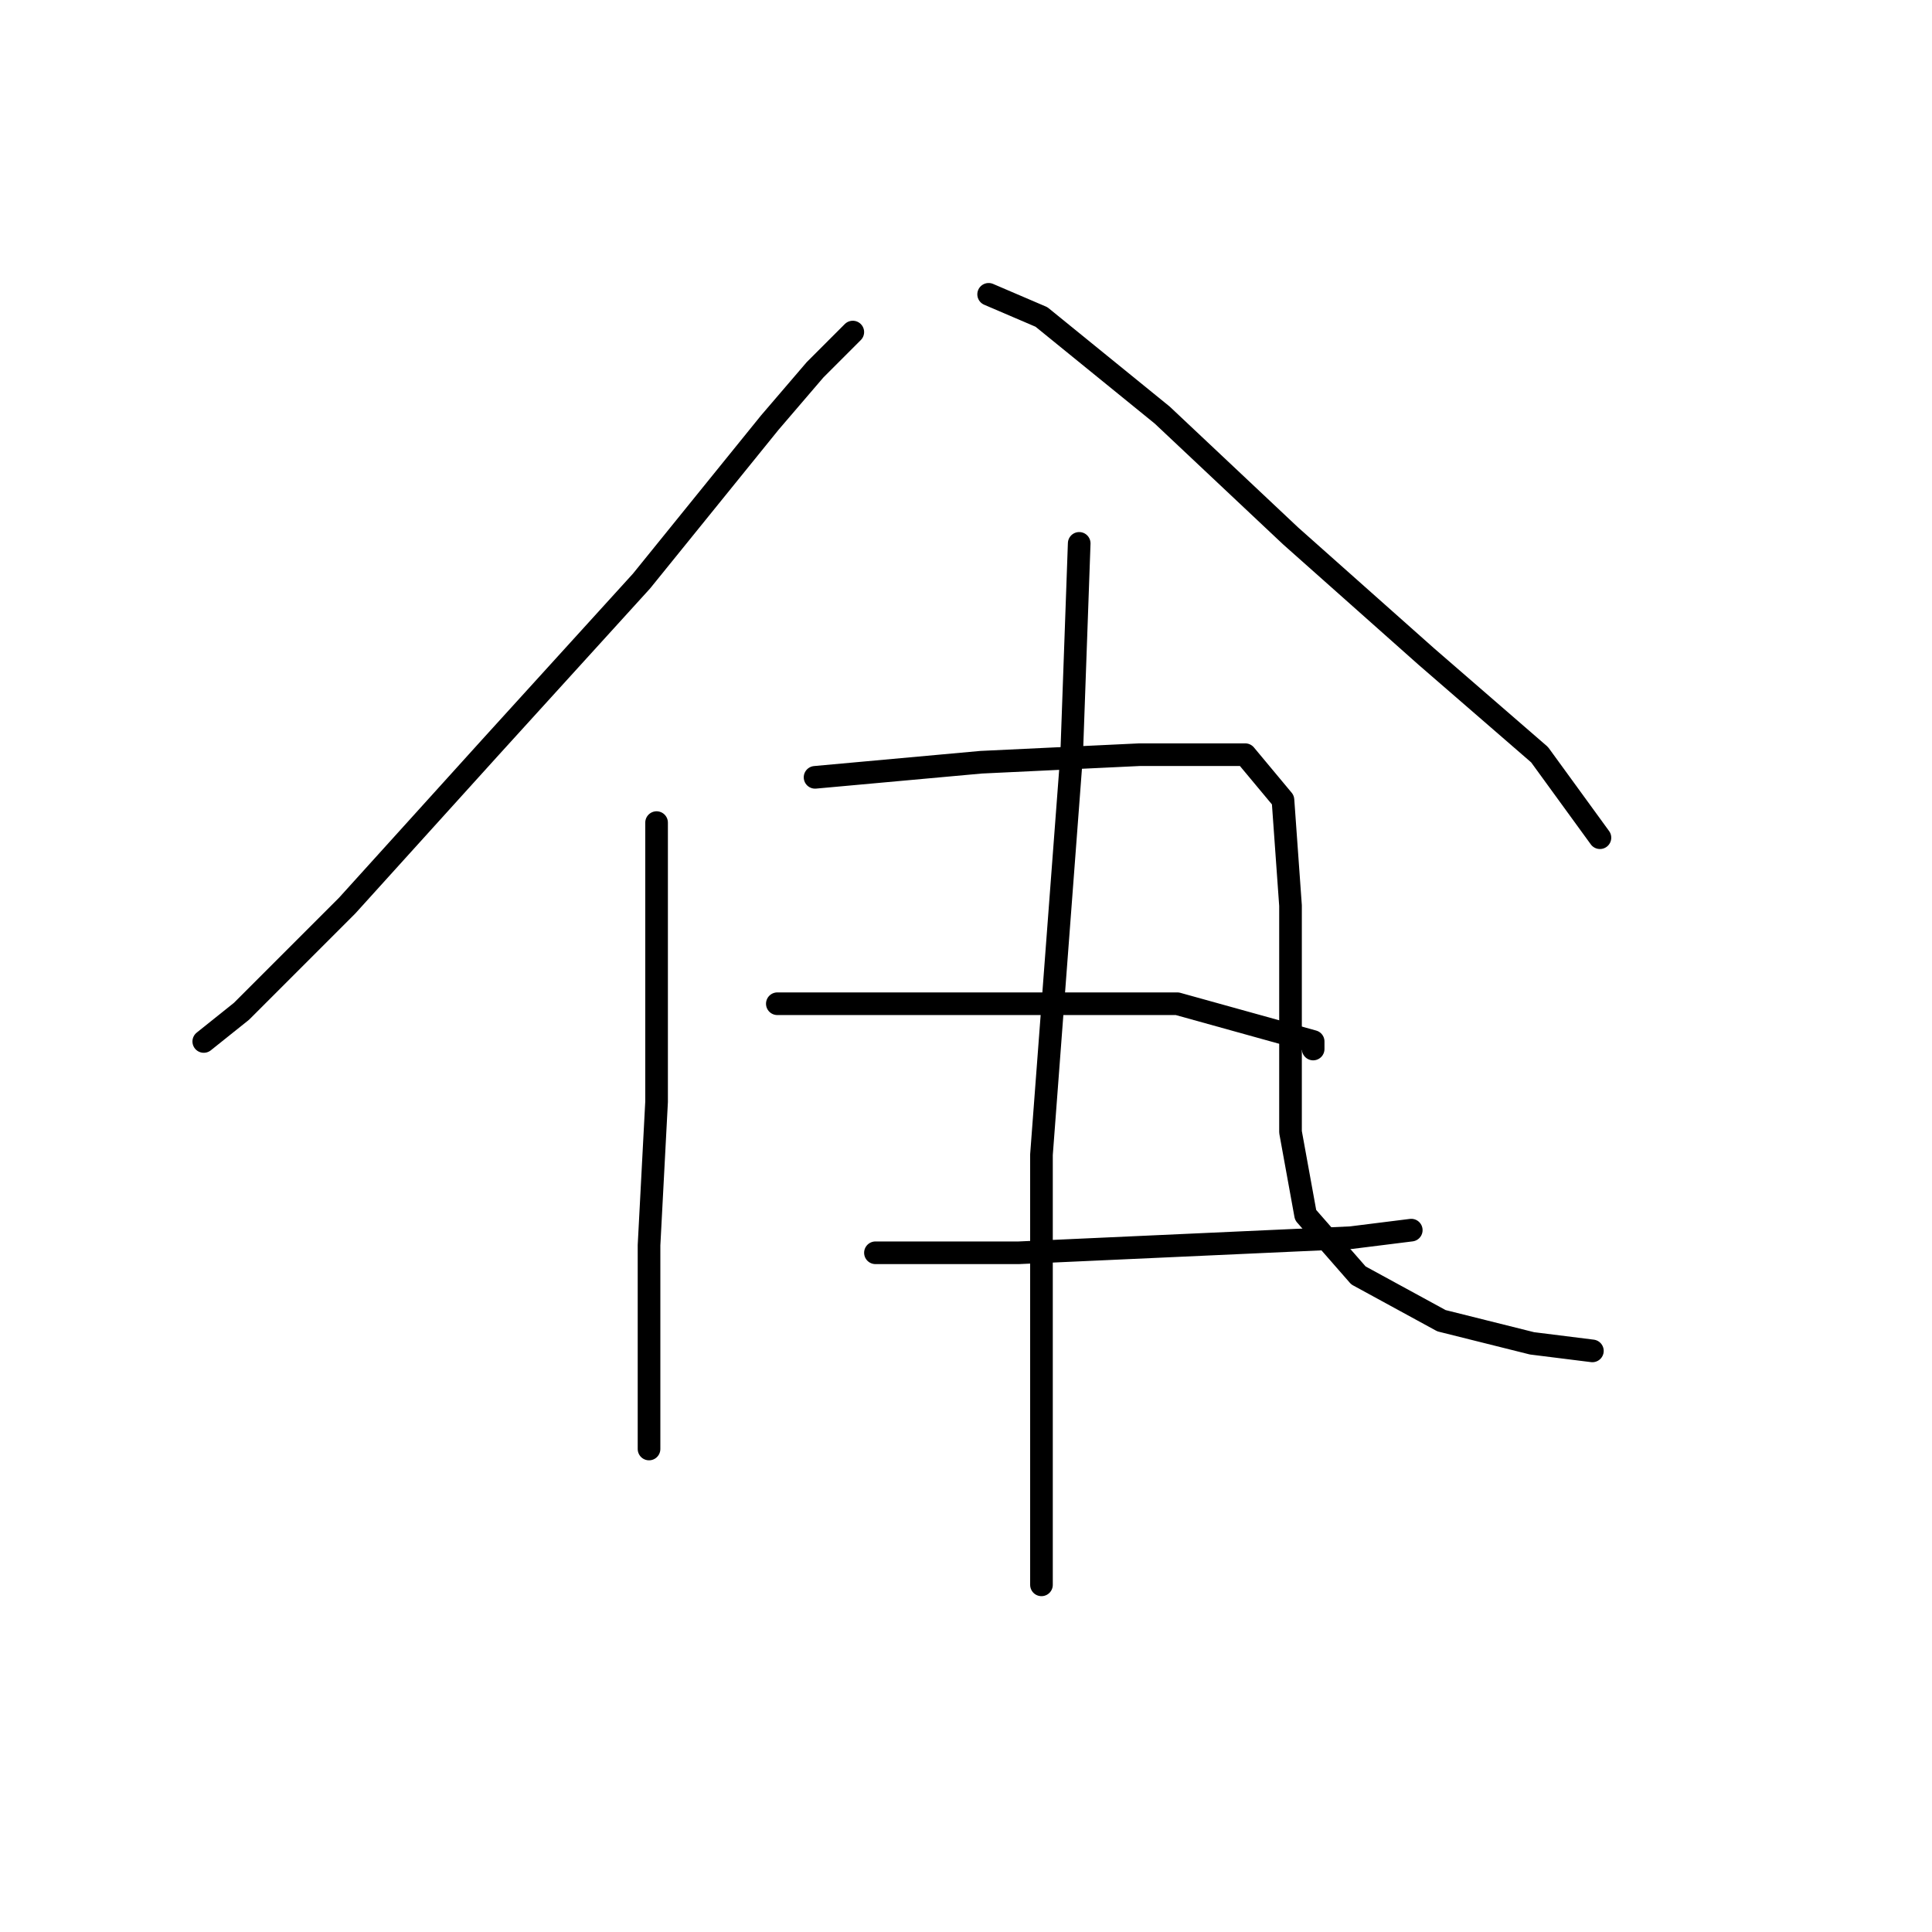 <?xml version="1.0" standalone="no"?>
    <svg width="256" height="256" xmlns="http://www.w3.org/2000/svg" version="1.1">
    <polyline stroke="black" stroke-width="3" stroke-linecap="round" fill="transparent" stroke-linejoin="round" points="113 44 108 49 102 56 85 77 65 99 46 120 32 134 27 138 27 138 " />
        <polyline stroke="black" stroke-width="3" stroke-linecap="round" fill="transparent" stroke-linejoin="round" points="131 39 138 42 154 55 171 71 189 87 204 100 212 111 212 111 " />
        <polyline stroke="black" stroke-width="3" stroke-linecap="round" fill="transparent" stroke-linejoin="round" points="87 109 87 127 87 146 86 165 86 173 86 187 86 192 86 192 " />
        <polyline stroke="black" stroke-width="3" stroke-linecap="round" fill="transparent" stroke-linejoin="round" points="108 103 130 101 151 100 165 100 170 106 171 120 171 135 171 150 173 161 180 169 191 175 203 178 211 179 211 179 " />
        <polyline stroke="black" stroke-width="3" stroke-linecap="round" fill="transparent" stroke-linejoin="round" points="103 133 128 133 138 133 156 133 174 138 174 139 174 139 " />
        <polyline stroke="black" stroke-width="3" stroke-linecap="round" fill="transparent" stroke-linejoin="round" points="116 166 135 166 157 165 179 164 187 163 187 163 " />
        <polyline stroke="black" stroke-width="3" stroke-linecap="round" fill="transparent" stroke-linejoin="round" points="143 72 142 100 138 153 138 169 138 197 138 210 138 210 " />
        </svg>